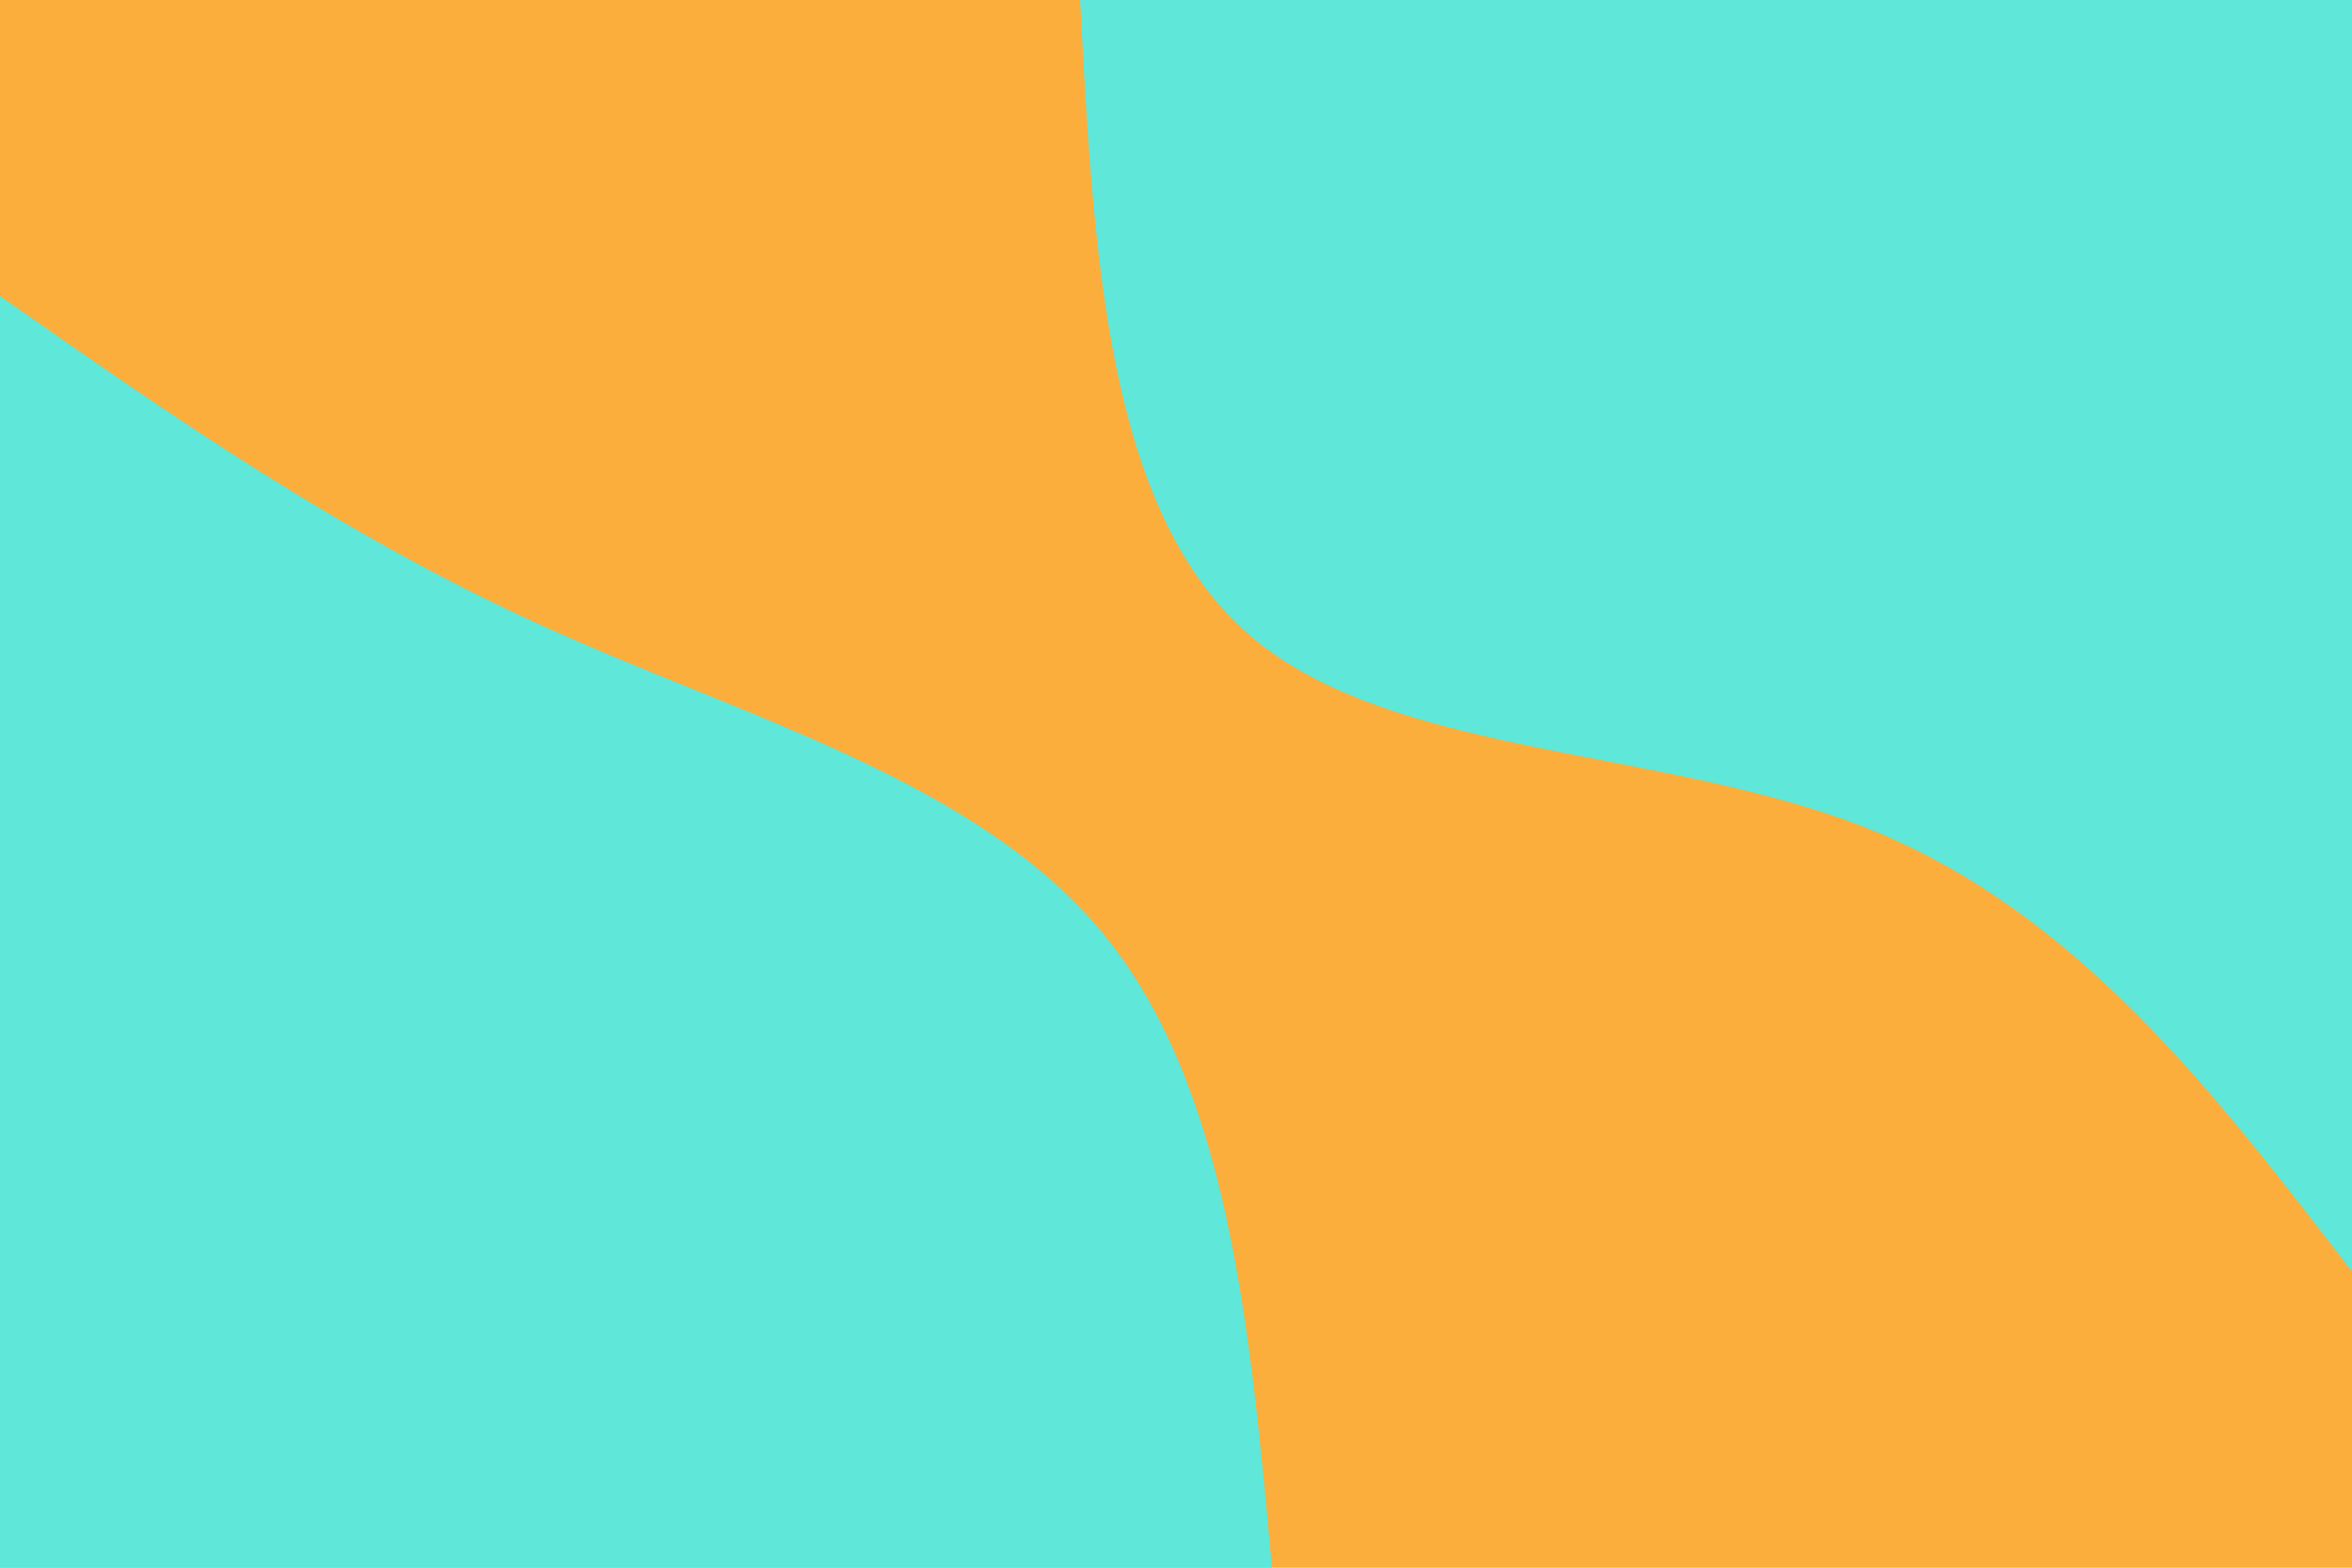 <svg id="visual" viewBox="0 0 900 600" width="900" height="600" xmlns="http://www.w3.org/2000/svg" xmlns:xlink="http://www.w3.org/1999/xlink" version="1.1"><rect x="0" y="0" width="900" height="600" fill="#FBAE3C"></rect><defs><linearGradient id="grad1_0" x1="33.3%" y1="0%" x2="100%" y2="100%"><stop offset="20%" stop-color="#fbae3c" stop-opacity="1"></stop><stop offset="80%" stop-color="#fbae3c" stop-opacity="1"></stop></linearGradient></defs><defs><linearGradient id="grad2_0" x1="0%" y1="0%" x2="66.7%" y2="100%"><stop offset="20%" stop-color="#fbae3c" stop-opacity="1"></stop><stop offset="80%" stop-color="#fbae3c" stop-opacity="1"></stop></linearGradient></defs><g transform="translate(900, 0)"><path d="M0 486.7C-52.5 418.3 -105 349.8 -183.5 317.8C-262 285.8 -366.7 290.3 -421.5 243.4C-476.4 196.5 -481.6 98.2 -486.7 0L0 0Z" fill="#5fe7da"></path></g><g transform="translate(0, 600)"><path d="M0 -486.7C65.5 -440.9 131.1 -395.1 208 -360.3C284.9 -325.4 373.2 -301.6 421.5 -243.4C469.9 -185.2 478.3 -92.6 486.7 0L0 0Z" fill="#5fe7da"></path></g></svg>